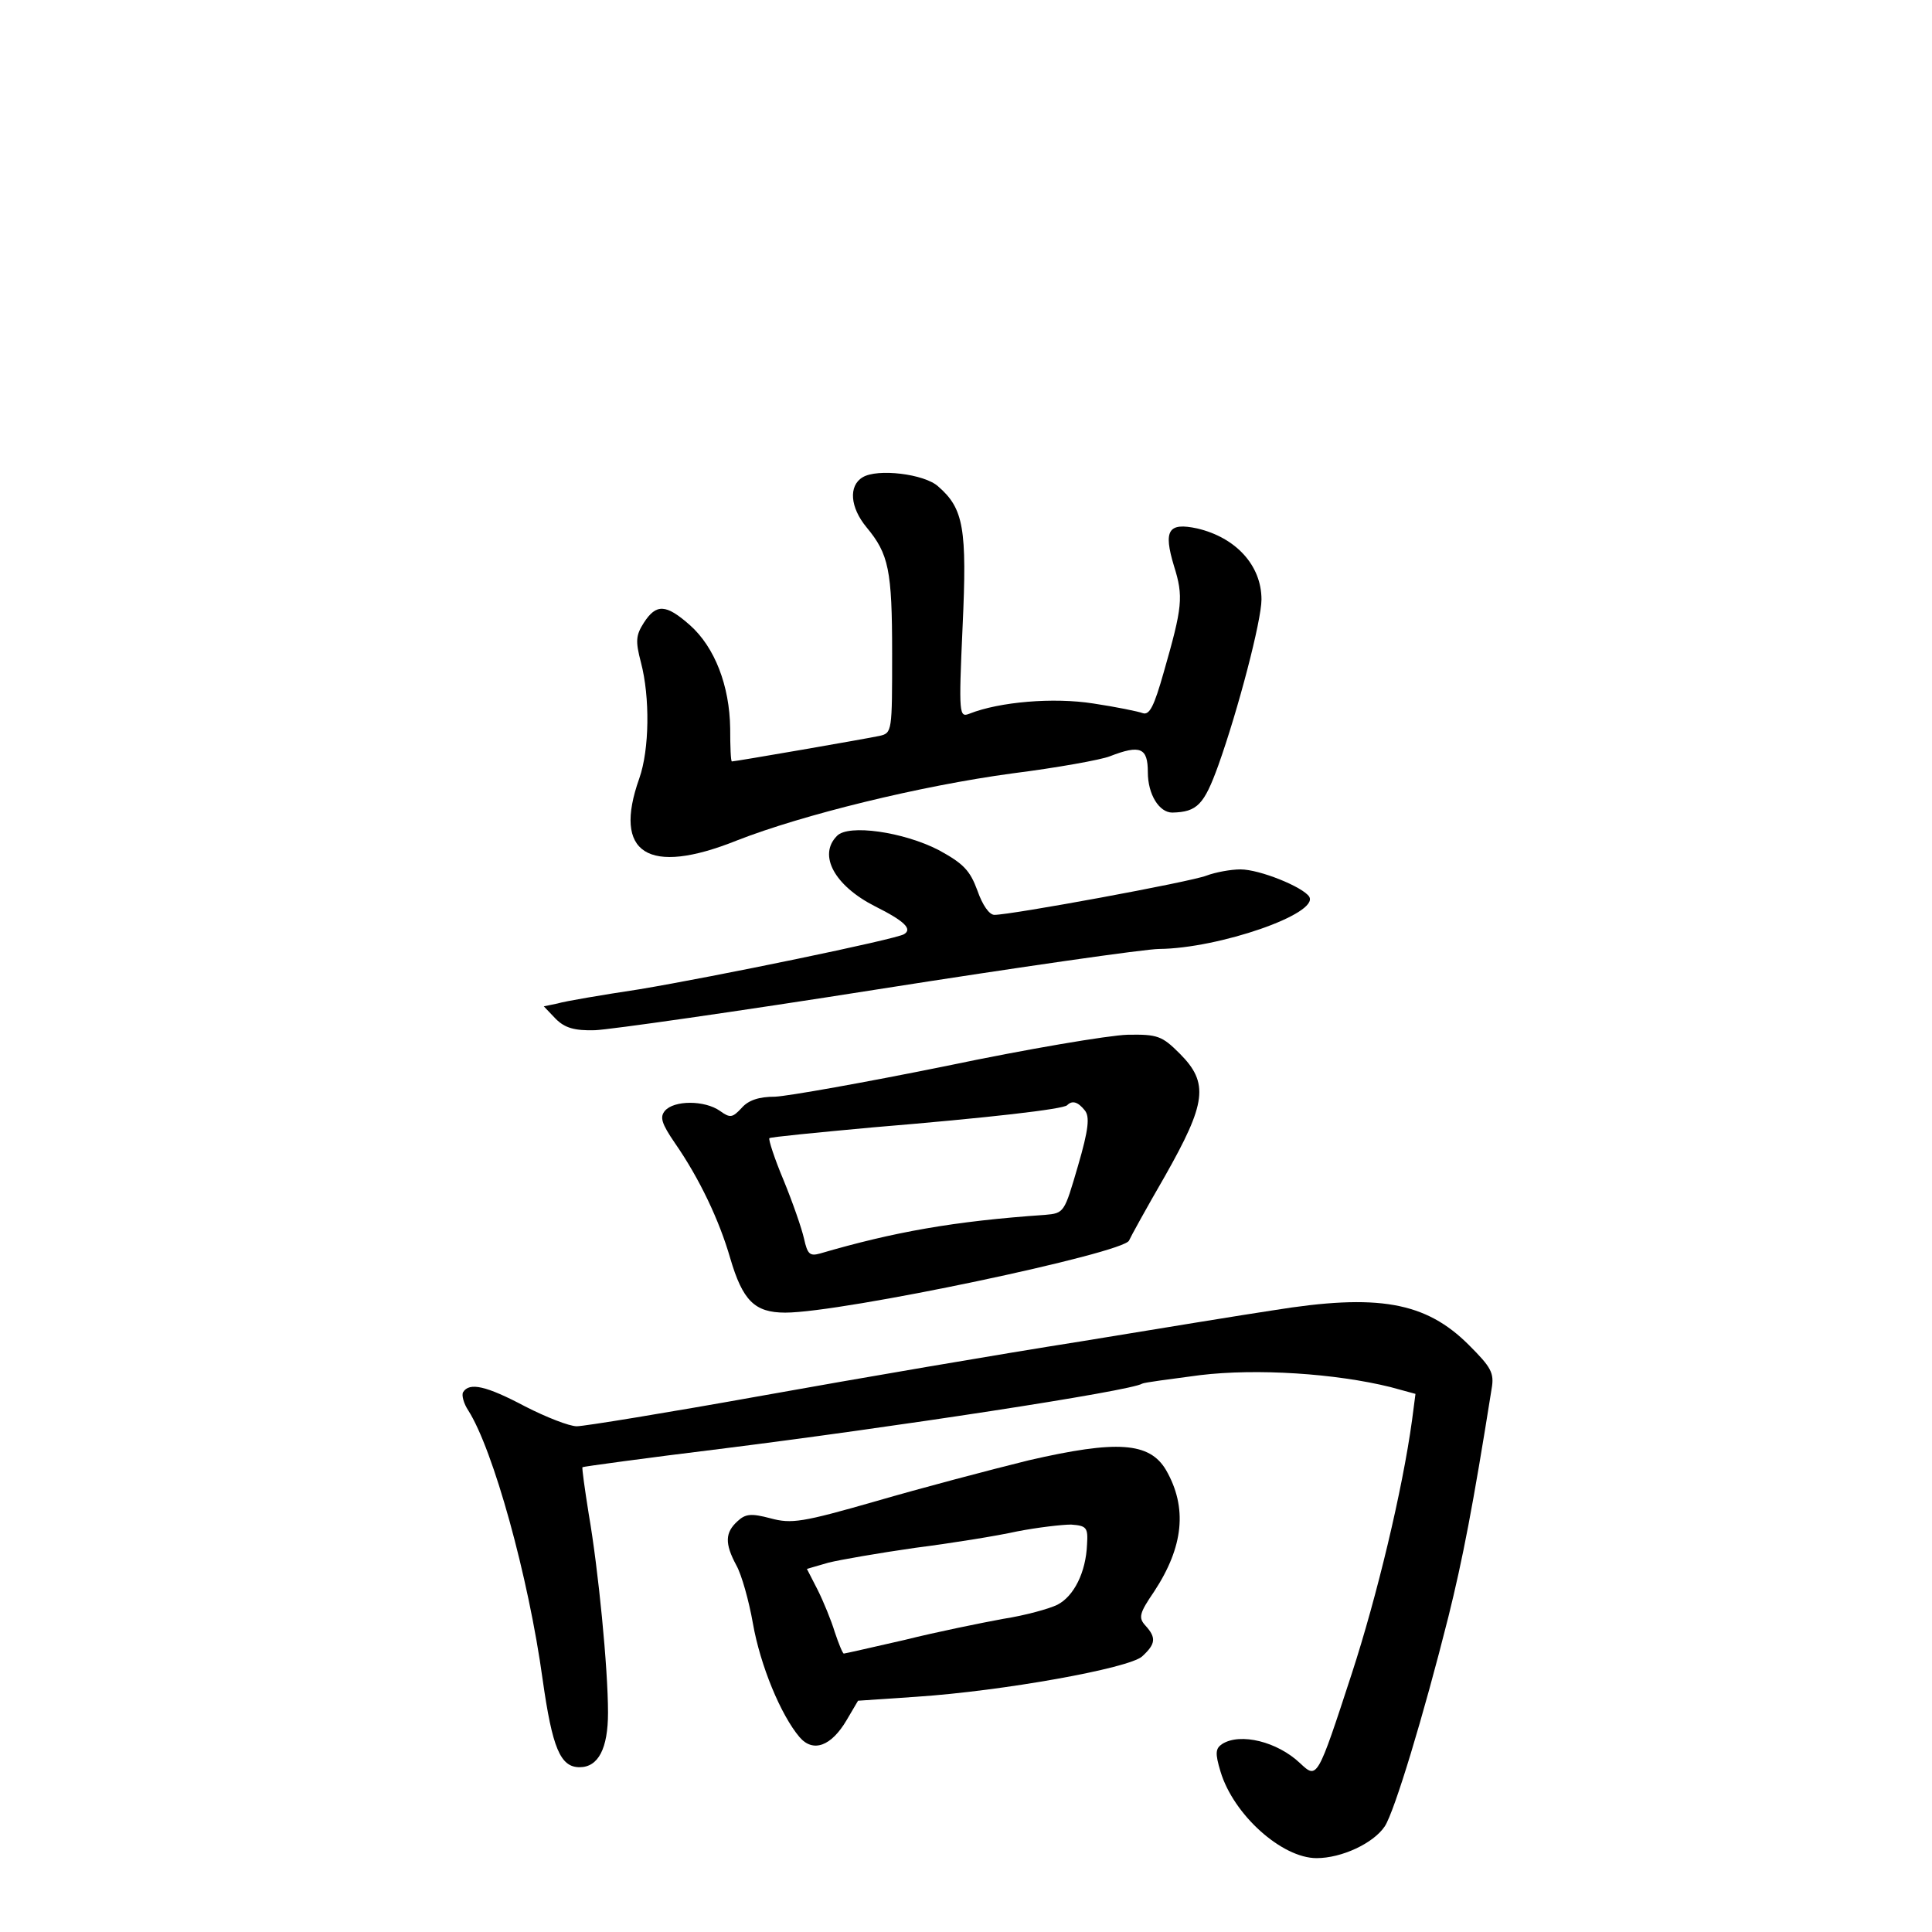 <?xml version="1.0" standalone="no"?>
<!DOCTYPE svg PUBLIC "-//W3C//DTD SVG 20010904//EN"
 "http://www.w3.org/TR/2001/REC-SVG-20010904/DTD/svg10.dtd">
<svg version="1.0" xmlns="http://www.w3.org/2000/svg"
 width="340pt" height="340pt" viewBox="0 0 340 340"
 preserveAspectRatio="xMidYMid meet">
<g transform="translate(0,340) scale(0.1,-0.1)"
fill="#000000" stroke="none">
<path d="M1518 2560 c-25 -15 -22 -53 7 -88 39 -47 45 -75 45 -222 0 -137 0
-140 -22 -145 -23 -5 -254 -45 -260 -45 -2 0 -3 26 -3 58 -1 75 -27 143 -71
182 -42 37 -59 38 -81 4 -14 -22 -15 -32 -5 -70 16 -61 15 -153 -3 -204 -47
-132 15 -172 172 -109 115 45 322 96 485 118 79 10 156 24 171 30 54 21 67 15
67 -28 0 -39 20 -71 43 -71 44 1 56 14 81 83 35 98 76 255 76 292 0 60 -45
109 -113 125 -51 11 -60 -3 -41 -66 17 -54 15 -72 -18 -187 -17 -60 -25 -76
-37 -72 -8 3 -47 11 -87 17 -70 11 -165 3 -218 -18 -18 -7 -19 -2 -12 153 8
173 2 208 -43 247 -24 22 -107 32 -133 16z"/>
<path d="M1473 1929 c-34 -34 -4 -88 67 -124 52 -26 66 -40 51 -49 -14 -9
-334 -75 -466 -97 -66 -10 -131 -21 -144 -25 l-24 -5 21 -22 c16 -16 33 -21
69 -20 26 1 251 33 498 72 248 39 471 71 495 71 105 1 282 62 264 92 -11 17
-87 48 -121 48 -17 0 -44 -5 -60 -11 -28 -11 -343 -69 -373 -69 -9 0 -21 17
-30 43 -13 35 -24 47 -68 71 -62 32 -159 46 -179 25z"/>
<path d="M1665 1524 c-143 -29 -278 -53 -301 -54 -28 0 -47 -6 -59 -20 -16
-17 -20 -18 -38 -5 -27 19 -81 19 -97 0 -9 -11 -6 -22 18 -57 43 -62 78 -136
97 -202 22 -75 43 -96 97 -96 100 0 598 105 605 127 2 5 30 56 63 113 73 129
78 164 26 216 -31 31 -39 34 -92 33 -33 -1 -176 -25 -319 -55z m244 -78 c9
-11 7 -33 -12 -98 -24 -82 -24 -83 -58 -86 -160 -11 -266 -30 -396 -68 -18 -5
-22 -1 -28 26 -4 18 -20 64 -36 103 -16 38 -27 72 -25 74 2 2 84 10 182 19
205 17 335 32 342 39 9 9 19 6 31 -9z"/>
<path d="M2240 1094 c-47 -7 -200 -32 -340 -55 -140 -22 -391 -65 -558 -95
-167 -30 -314 -54 -327 -54 -13 0 -54 16 -91 35 -68 36 -98 43 -109 25 -3 -5
1 -20 9 -32 44 -69 106 -292 131 -474 17 -120 31 -154 65 -154 33 0 50 33 50
96 0 78 -17 252 -34 350 -7 44 -12 80 -11 82 1 1 110 16 241 32 304 38 724
102 744 115 3 2 49 8 102 15 100 12 238 3 335 -21 l44 -12 -6 -46 c-17 -124
-62 -311 -106 -446 -61 -187 -61 -186 -91 -158 -40 38 -105 54 -137 34 -12 -8
-13 -16 -3 -49 23 -76 108 -152 169 -152 44 0 100 26 120 56 17 26 68 194 112
369 25 101 43 193 76 401 5 28 -1 38 -40 77 -76 76 -160 91 -345 61z"/>
<path d="M1810 830 c-69 -17 -190 -49 -269 -72 -129 -37 -148 -40 -185 -30
-34 9 -44 8 -58 -5 -22 -20 -23 -39 -2 -78 9 -16 22 -62 29 -102 13 -74 49
-161 82 -200 24 -28 56 -16 83 30 l20 34 103 7 c151 10 374 50 397 71 24 22
25 33 6 54 -13 14 -11 22 15 60 52 79 59 148 21 214 -29 49 -86 53 -242 17z
m103 -148 c-2 -49 -23 -91 -52 -106 -14 -7 -57 -19 -96 -25 -38 -7 -117 -23
-173 -37 -57 -13 -105 -24 -107 -24 -2 0 -9 17 -16 38 -6 20 -20 54 -30 74
l-19 37 38 11 c20 5 89 17 152 26 63 8 144 21 180 29 36 7 79 12 95 12 27 -2
30 -5 28 -35z"/>
</g>
</svg>
